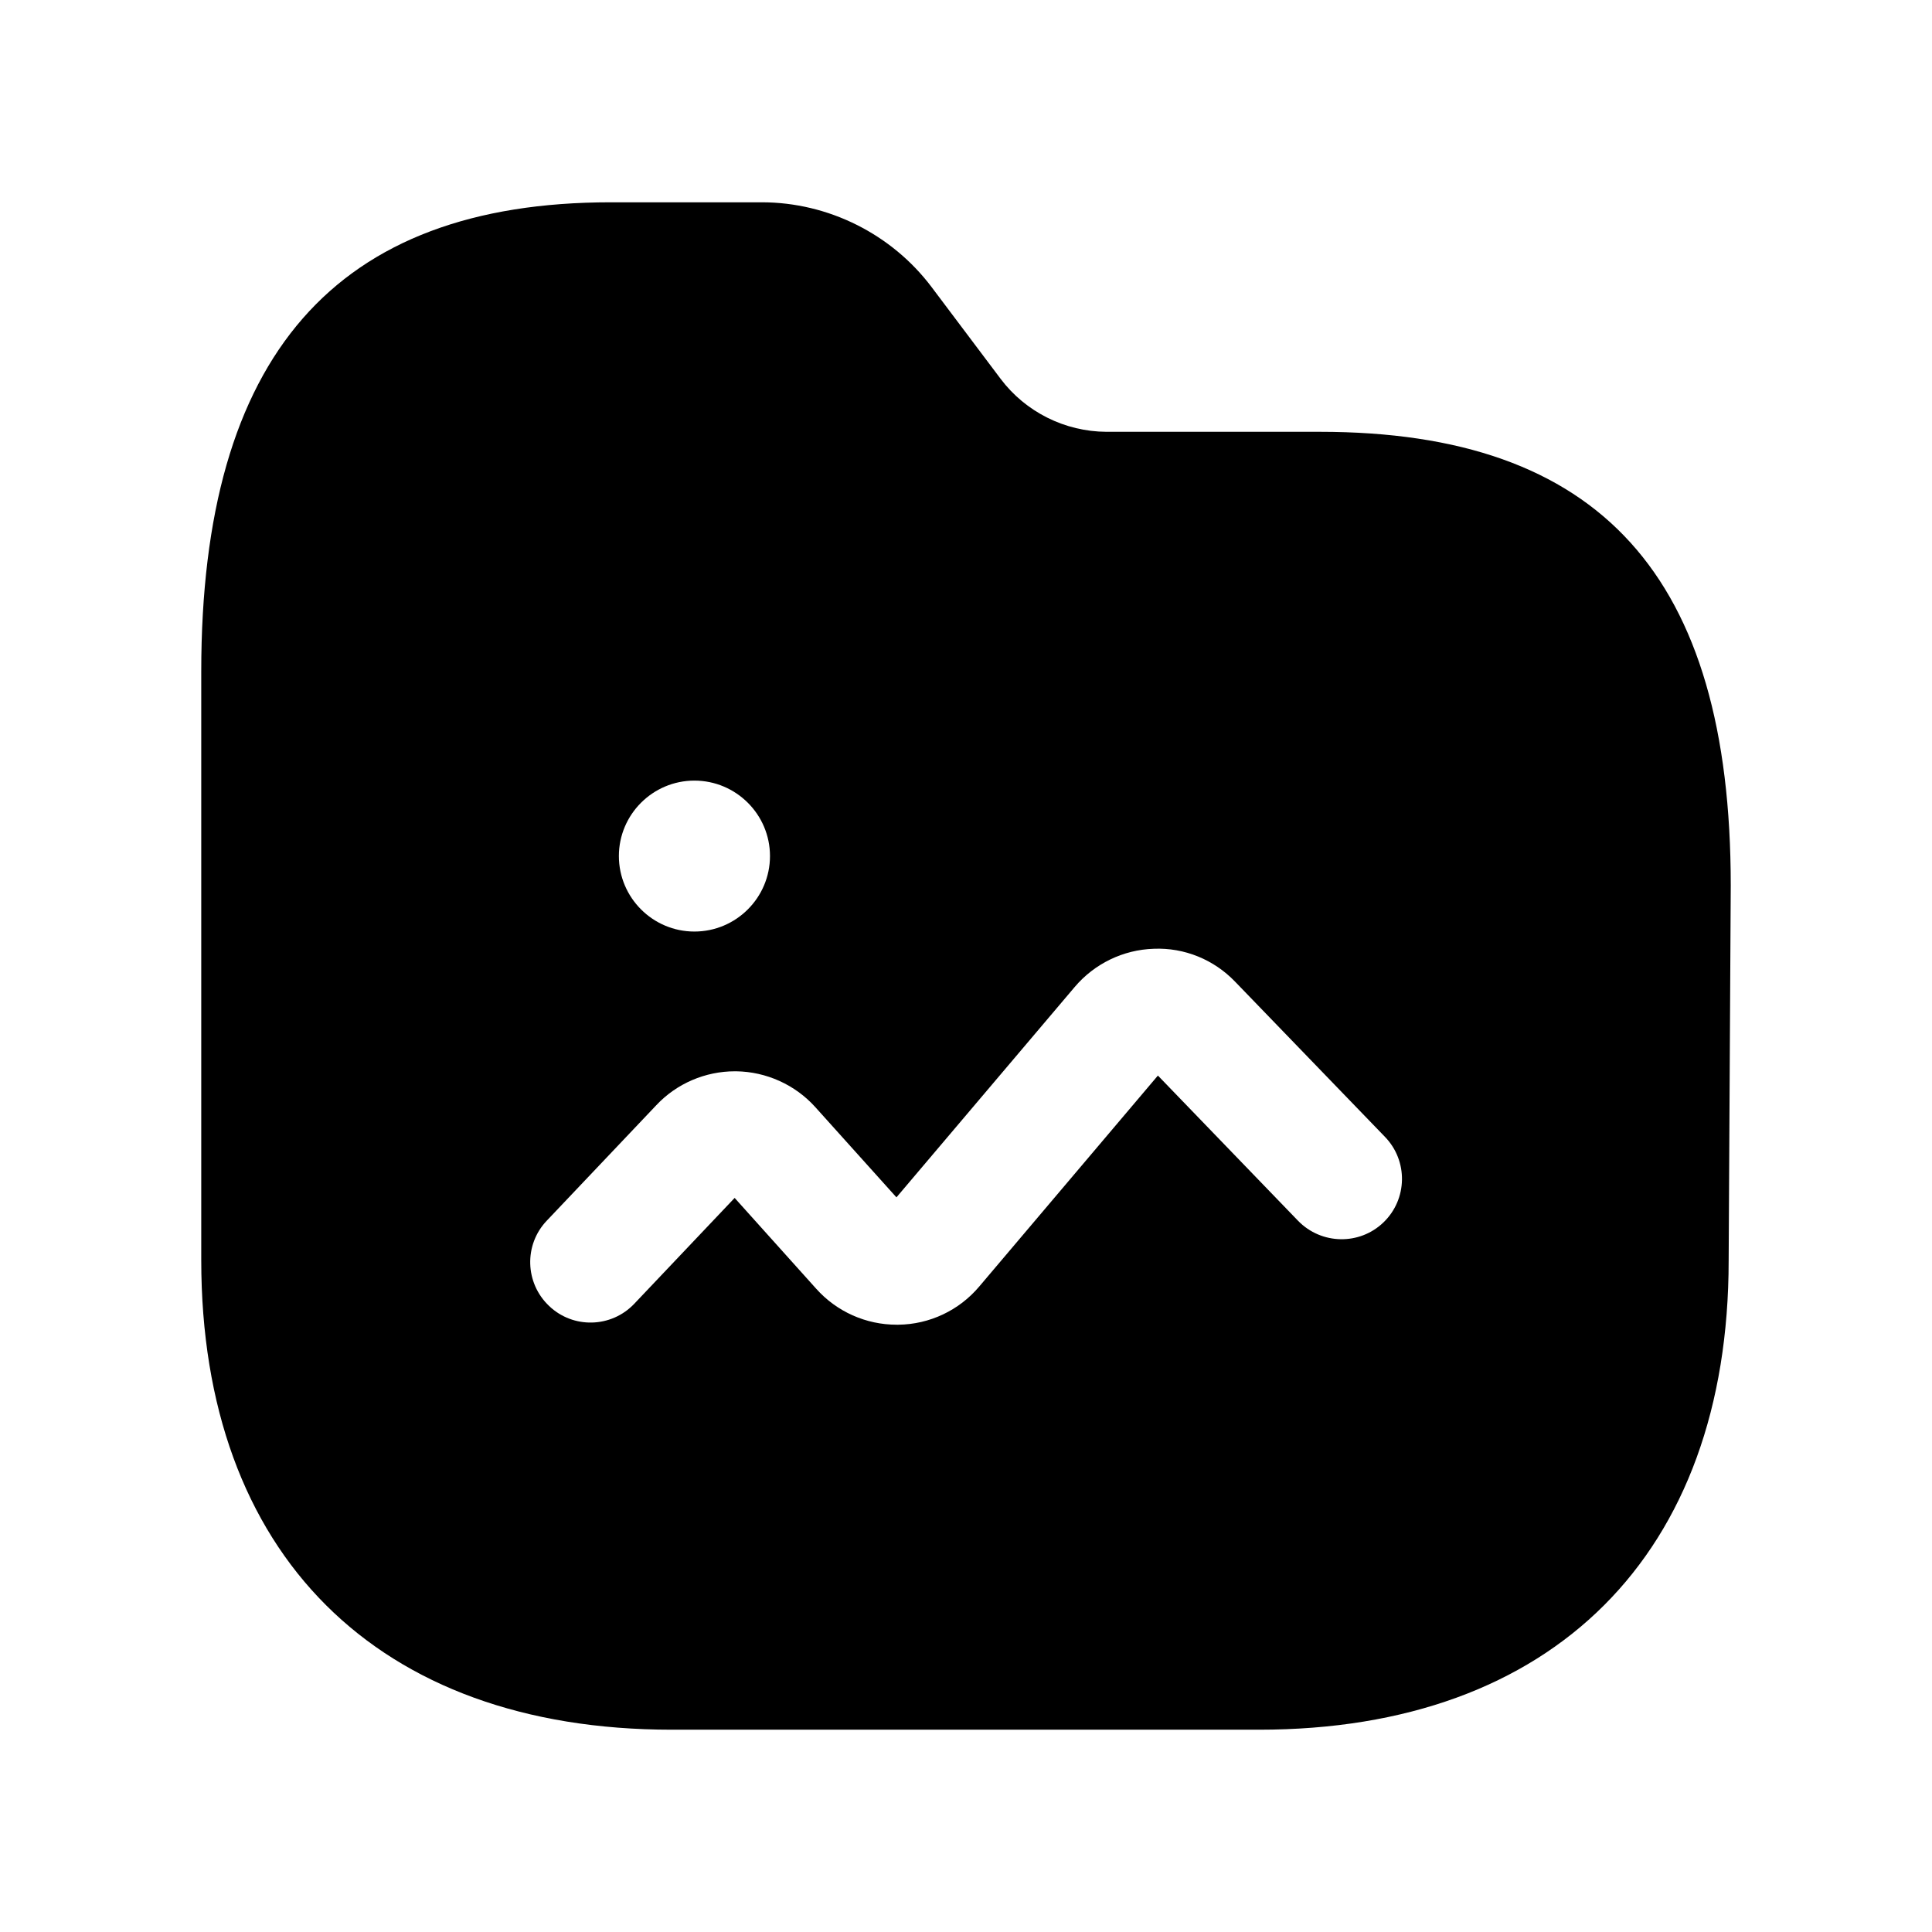 <svg width="24" height="24" viewBox="0 0 24 24" fill="none" xmlns="http://www.w3.org/2000/svg">
<path fill-rule="evenodd" clip-rule="evenodd" d="M17.186 15.185C16.889 15.471 16.415 15.463 16.125 15.165L14.384 13.361L12.165 15.981C11.915 16.278 11.547 16.452 11.159 16.456H11.139C10.757 16.456 10.394 16.294 10.139 16.009L9.126 14.881L7.88 16.195C7.594 16.497 7.119 16.508 6.821 16.223C6.52 15.938 6.507 15.463 6.792 15.164L8.154 13.728C8.406 13.46 8.761 13.308 9.129 13.308H9.145C9.519 13.313 9.878 13.475 10.128 13.753L11.136 14.874L13.351 12.26C13.596 11.971 13.953 11.798 14.332 11.786C14.714 11.77 15.08 11.921 15.343 12.195L17.206 14.124C17.493 14.422 17.485 14.897 17.186 15.185ZM8.626 9.697C9.144 9.697 9.565 10.118 9.565 10.634C9.565 11.151 9.144 11.572 8.626 11.572C8.109 11.572 7.688 11.151 7.688 10.634C7.688 10.118 8.109 9.697 8.626 9.697ZM16.395 5.364H13.744C13.229 5.362 12.739 5.117 12.43 4.706L11.574 3.568C11.078 2.908 10.289 2.513 9.463 2.513H7.588C4.165 2.513 2.5 4.419 2.5 8.341V15.654C2.5 19.306 4.685 21.487 8.345 21.487H15.641C19.293 21.487 21.474 19.306 21.474 15.657L21.5 10.998C21.5 7.154 19.878 5.364 16.395 5.364Z" fill="black"/>
</svg>